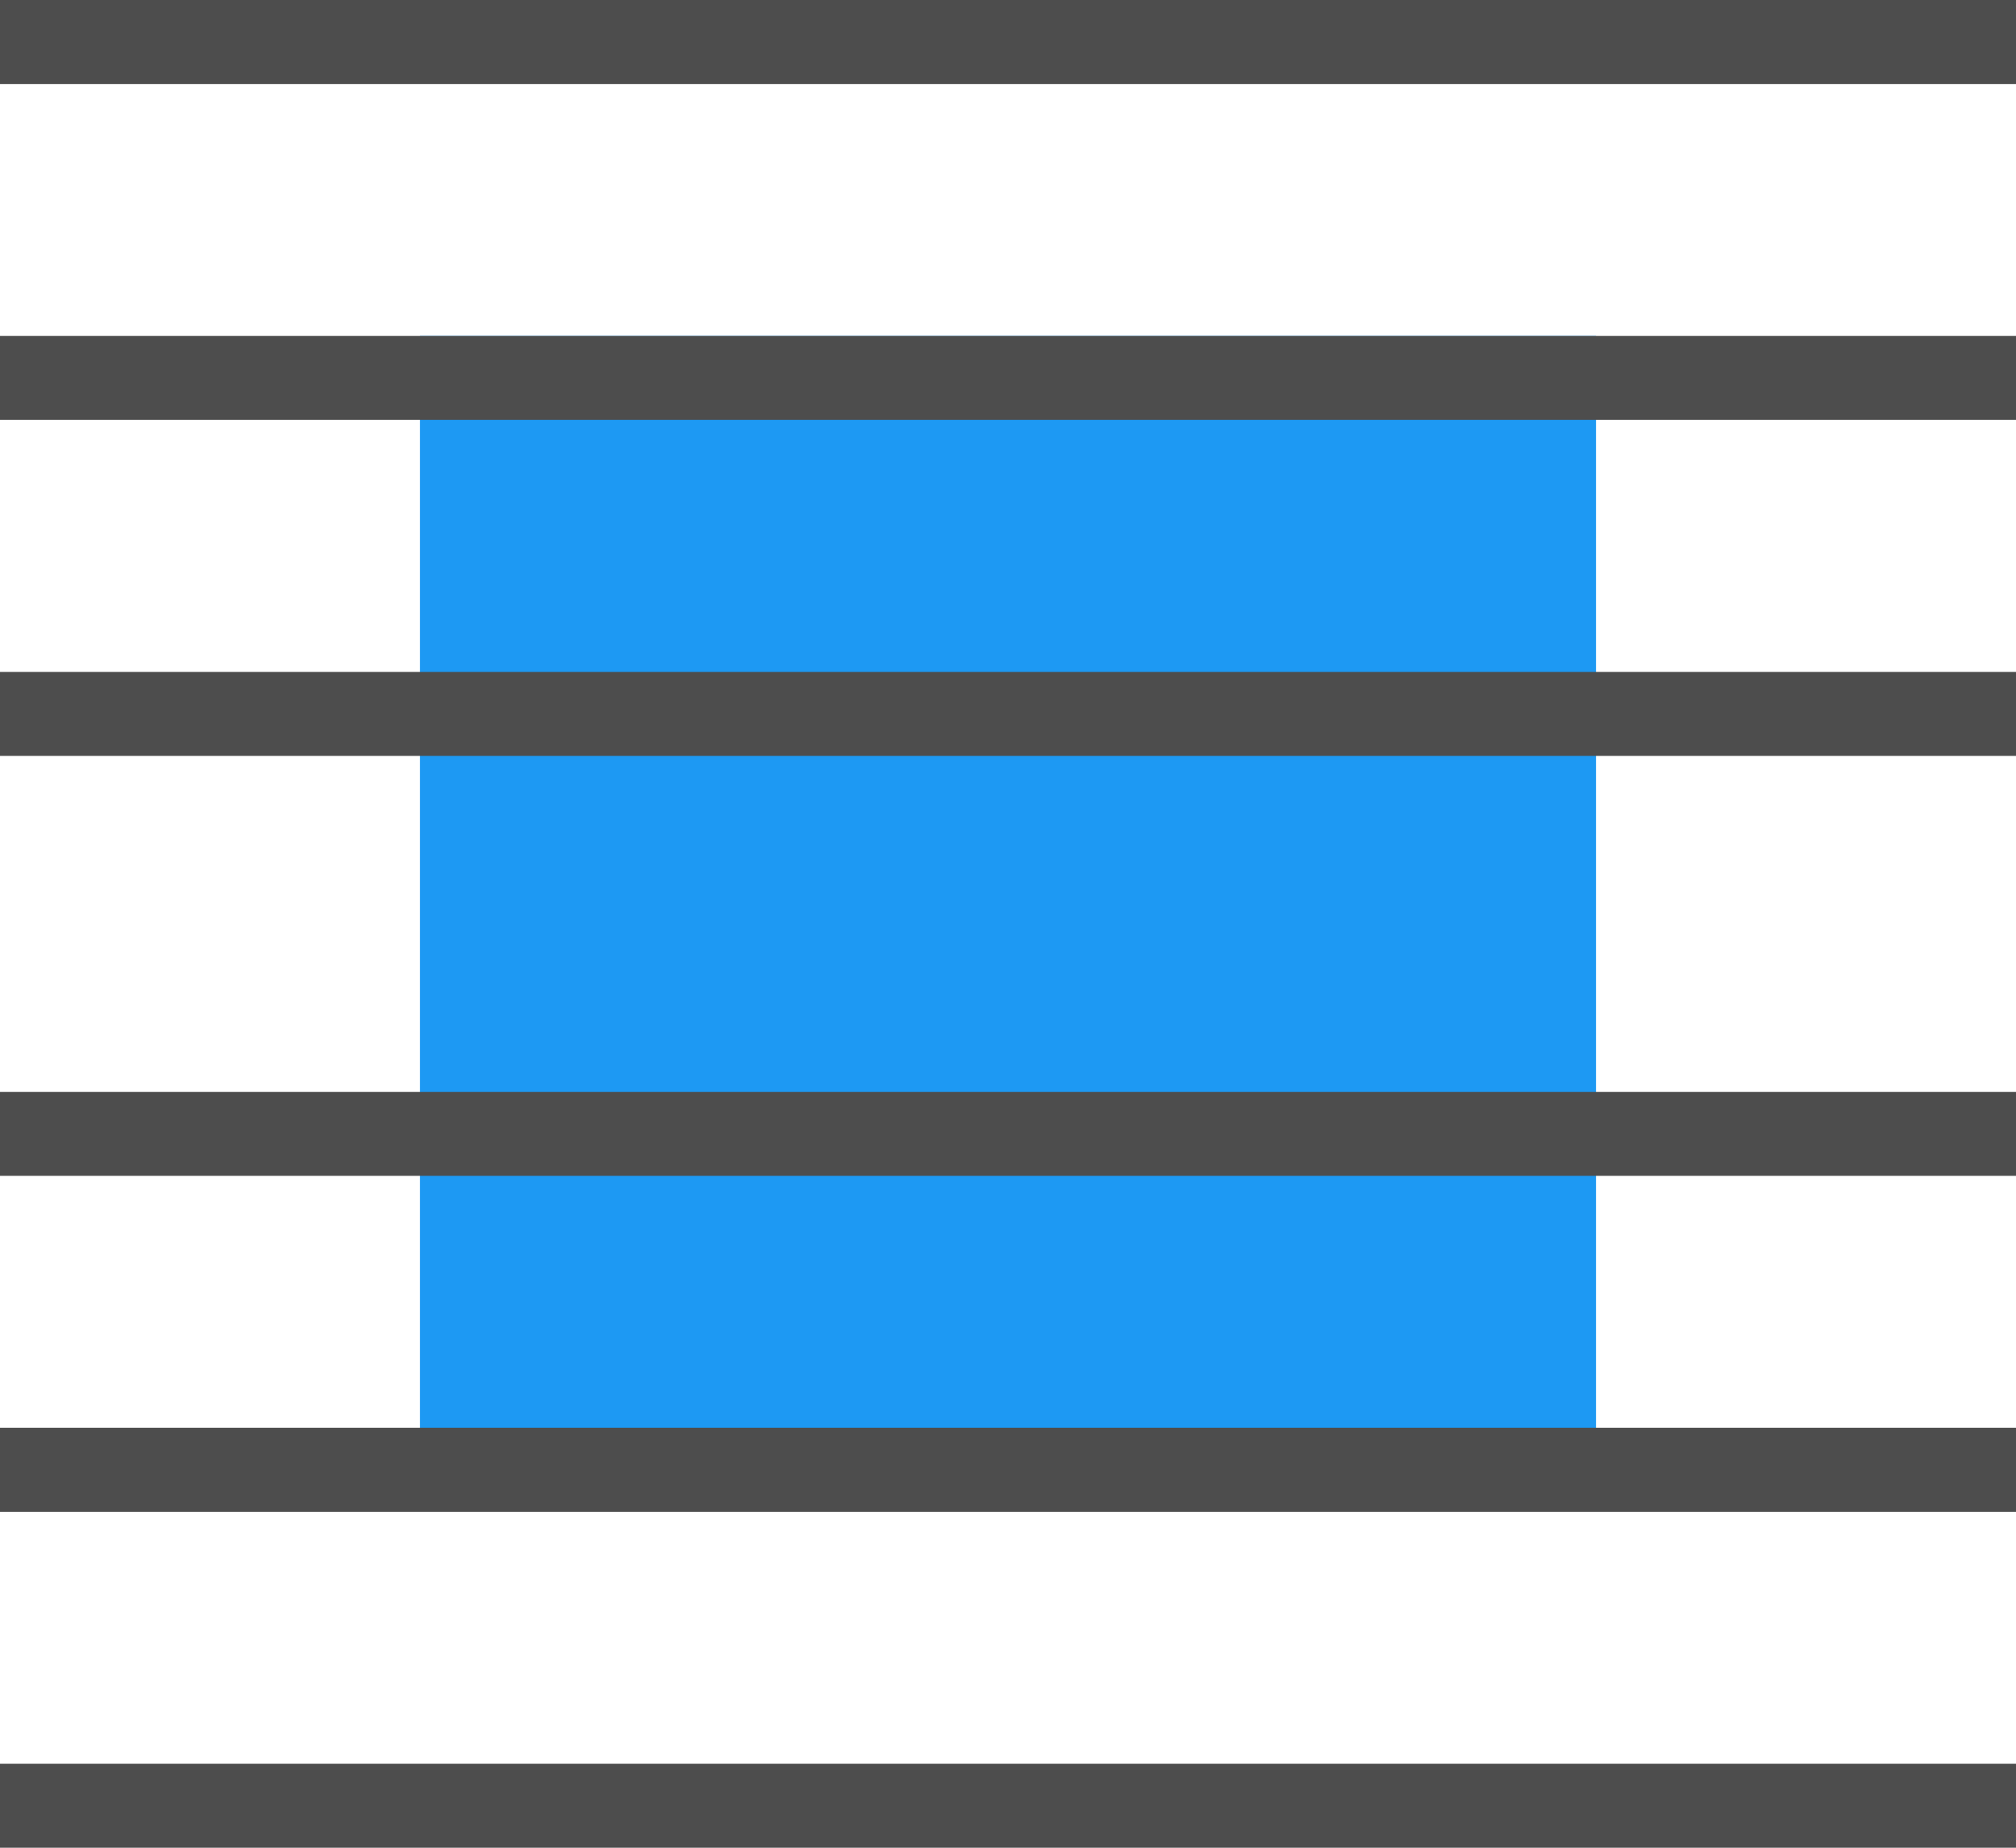 <?xml version="1.0" encoding="UTF-8"?>
<svg xmlns="http://www.w3.org/2000/svg" xmlns:xlink="http://www.w3.org/1999/xlink" width="24pt" height="22pt" viewBox="0 0 24 22" version="1.1">
<g id="surface1">
<path style=" stroke:none;fill-rule:nonzero;fill:rgb(11.373%,60%,95.294%);fill-opacity:1;" d="M 5 4 L 5 18 L 19 18 L 19 4 Z M 5 4 "/>
<path style=" stroke:none;fill-rule:nonzero;fill:rgb(30.196%,30.196%,30.196%);fill-opacity:1;" d="M 0 0 L 0 1 L 24 1 L 24 0 Z M 0 4 L 0 5 L 24 5 L 24 4 Z M 0 8 L 0 9 L 24 9 L 24 8 Z M 0 13 L 0 14 L 24 14 L 24 13 Z M 0 17 L 0 18 L 24 18 L 24 17 Z M 0 21 L 0 22 L 24 22 L 24 21 Z M 0 21 "/>
</g>
</svg>
